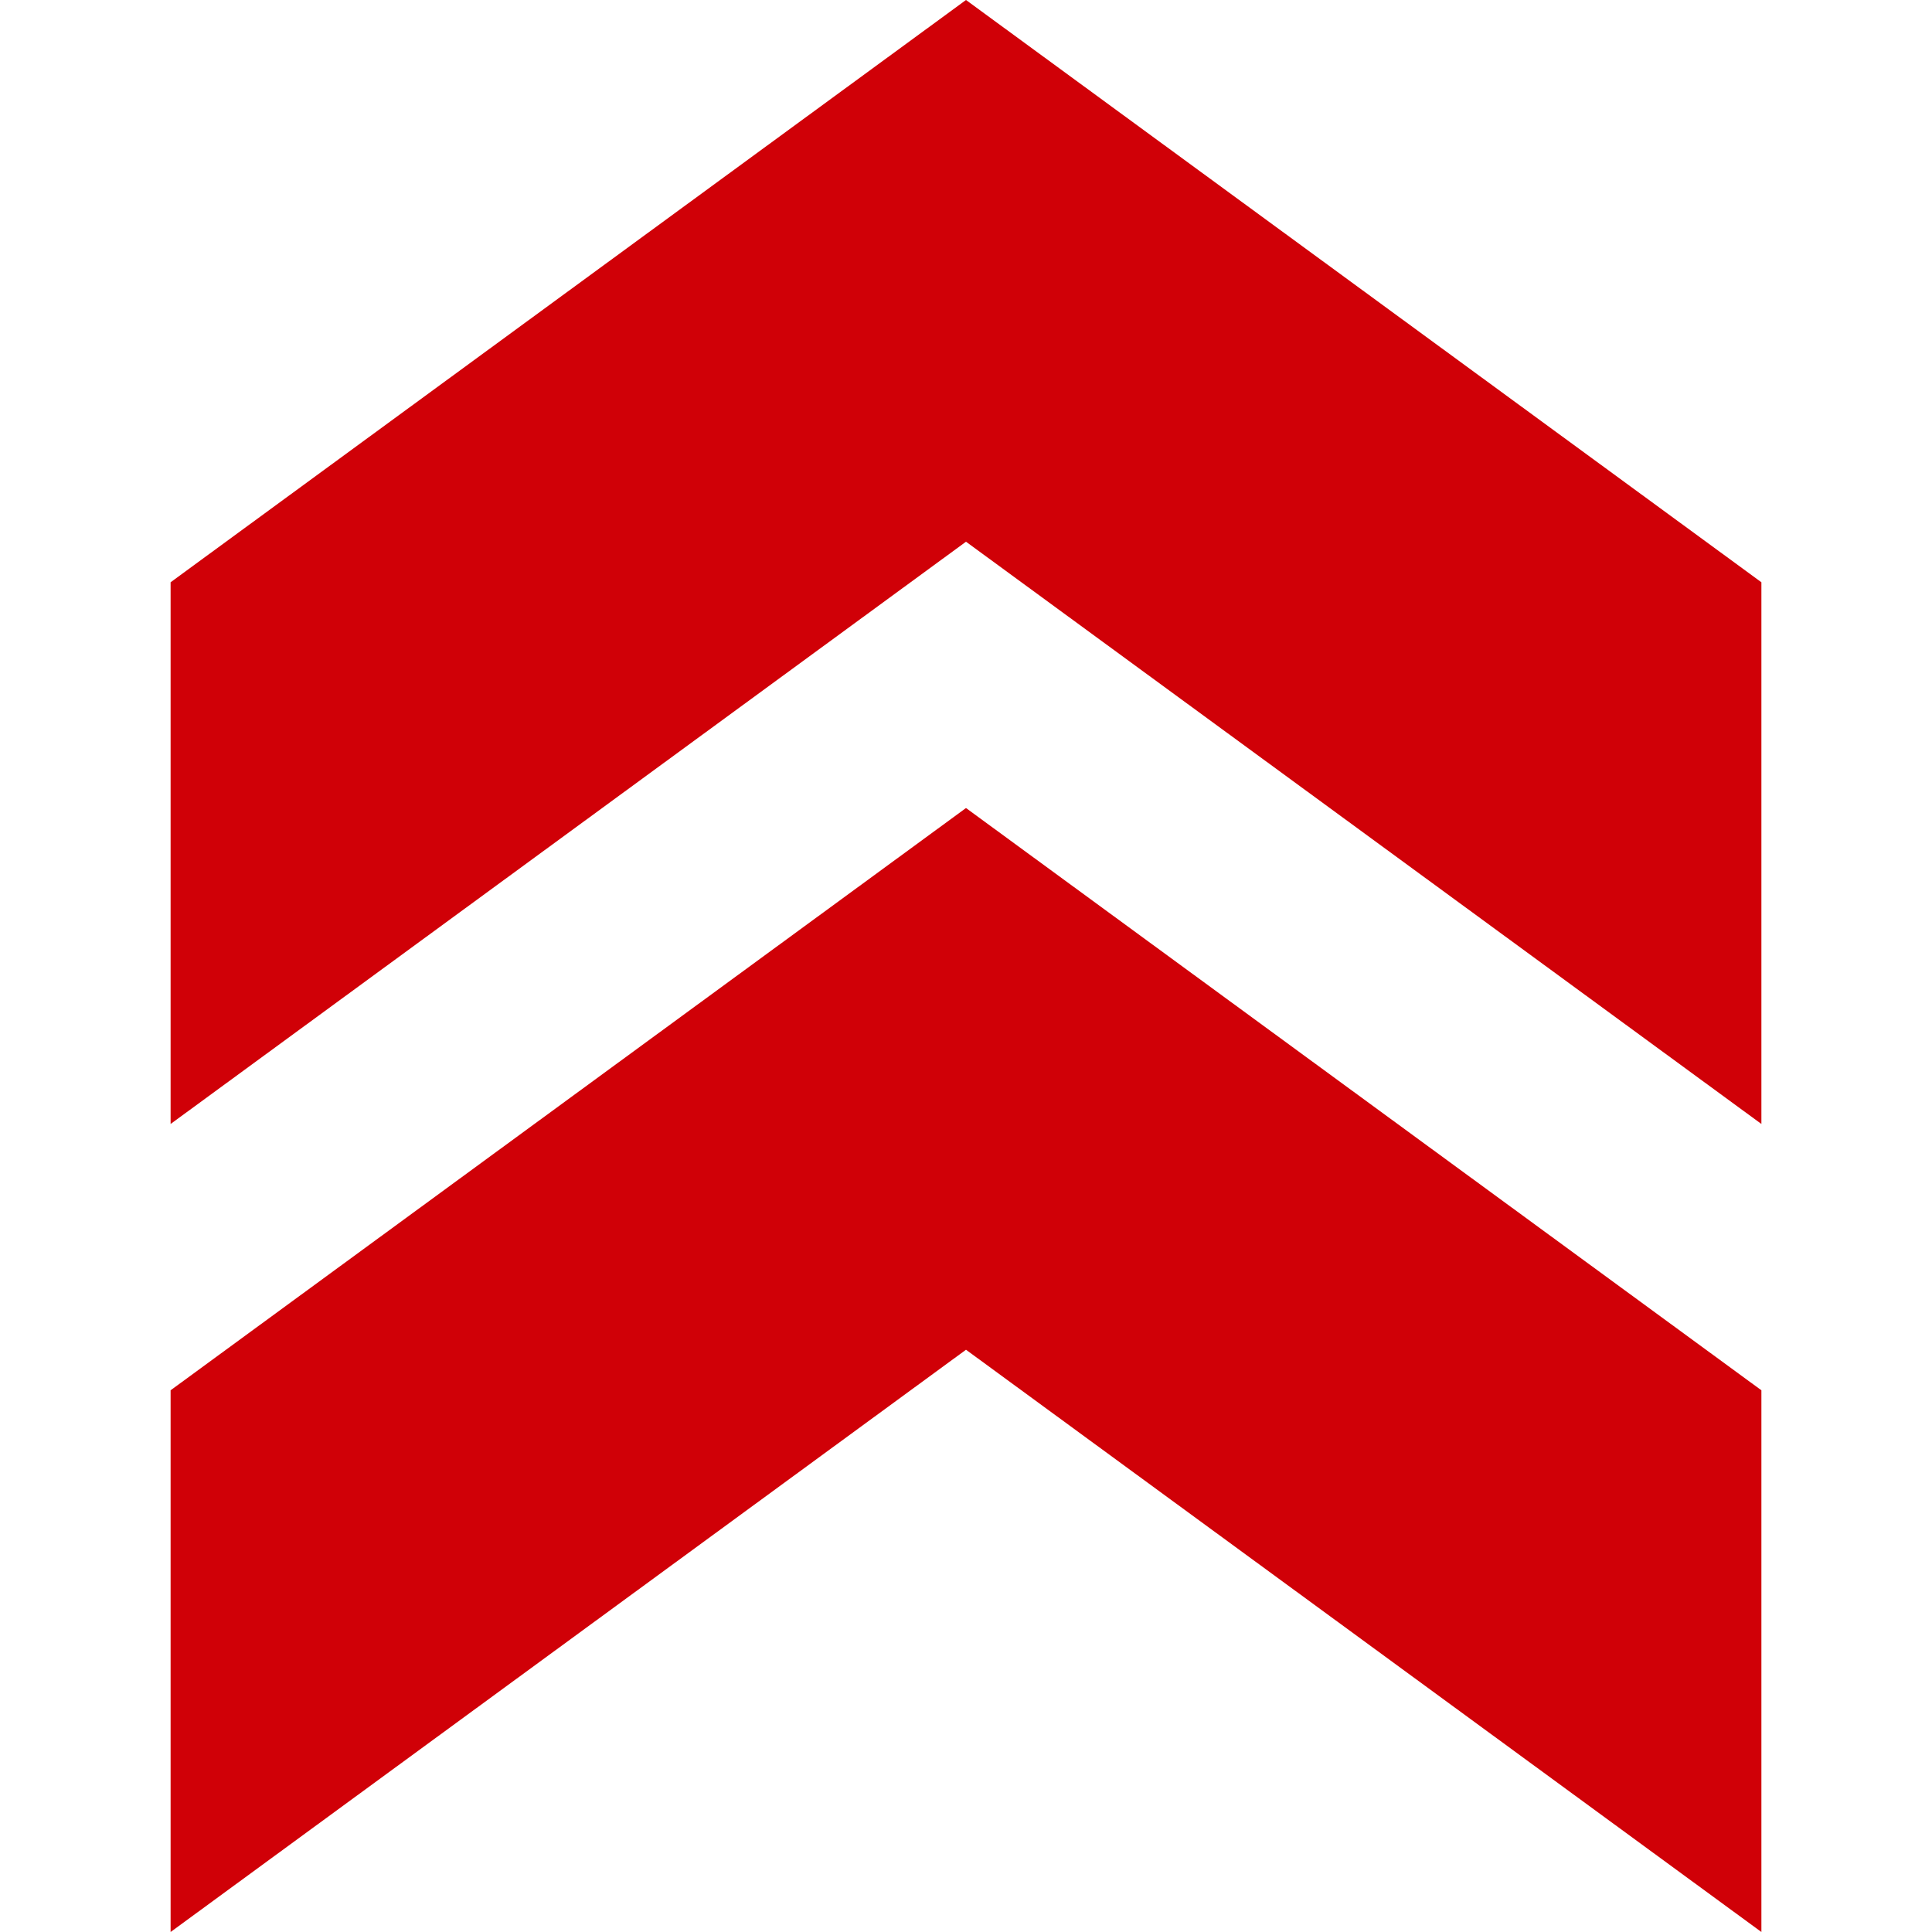 <svg xmlns="http://www.w3.org/2000/svg" version="1.1" xmlns:xlink="http://www.w3.org/1999/xlink" width="512" height="512" x="0" y="0" viewBox="0 0 512 512" style="enable-background:new 0 0 512 512" xml:space="preserve" class=""><g><path fill-rule="evenodd" d="M466.789 512V368.441L256 214.135 45.211 368.441V512L256 357.694zm0-214.135L256 143.559 45.211 297.865V154.306L256 0l210.789 154.306z" clip-rule="evenodd" fill="#d00007" opacity="1" data-original="#000000"></path></g></svg>